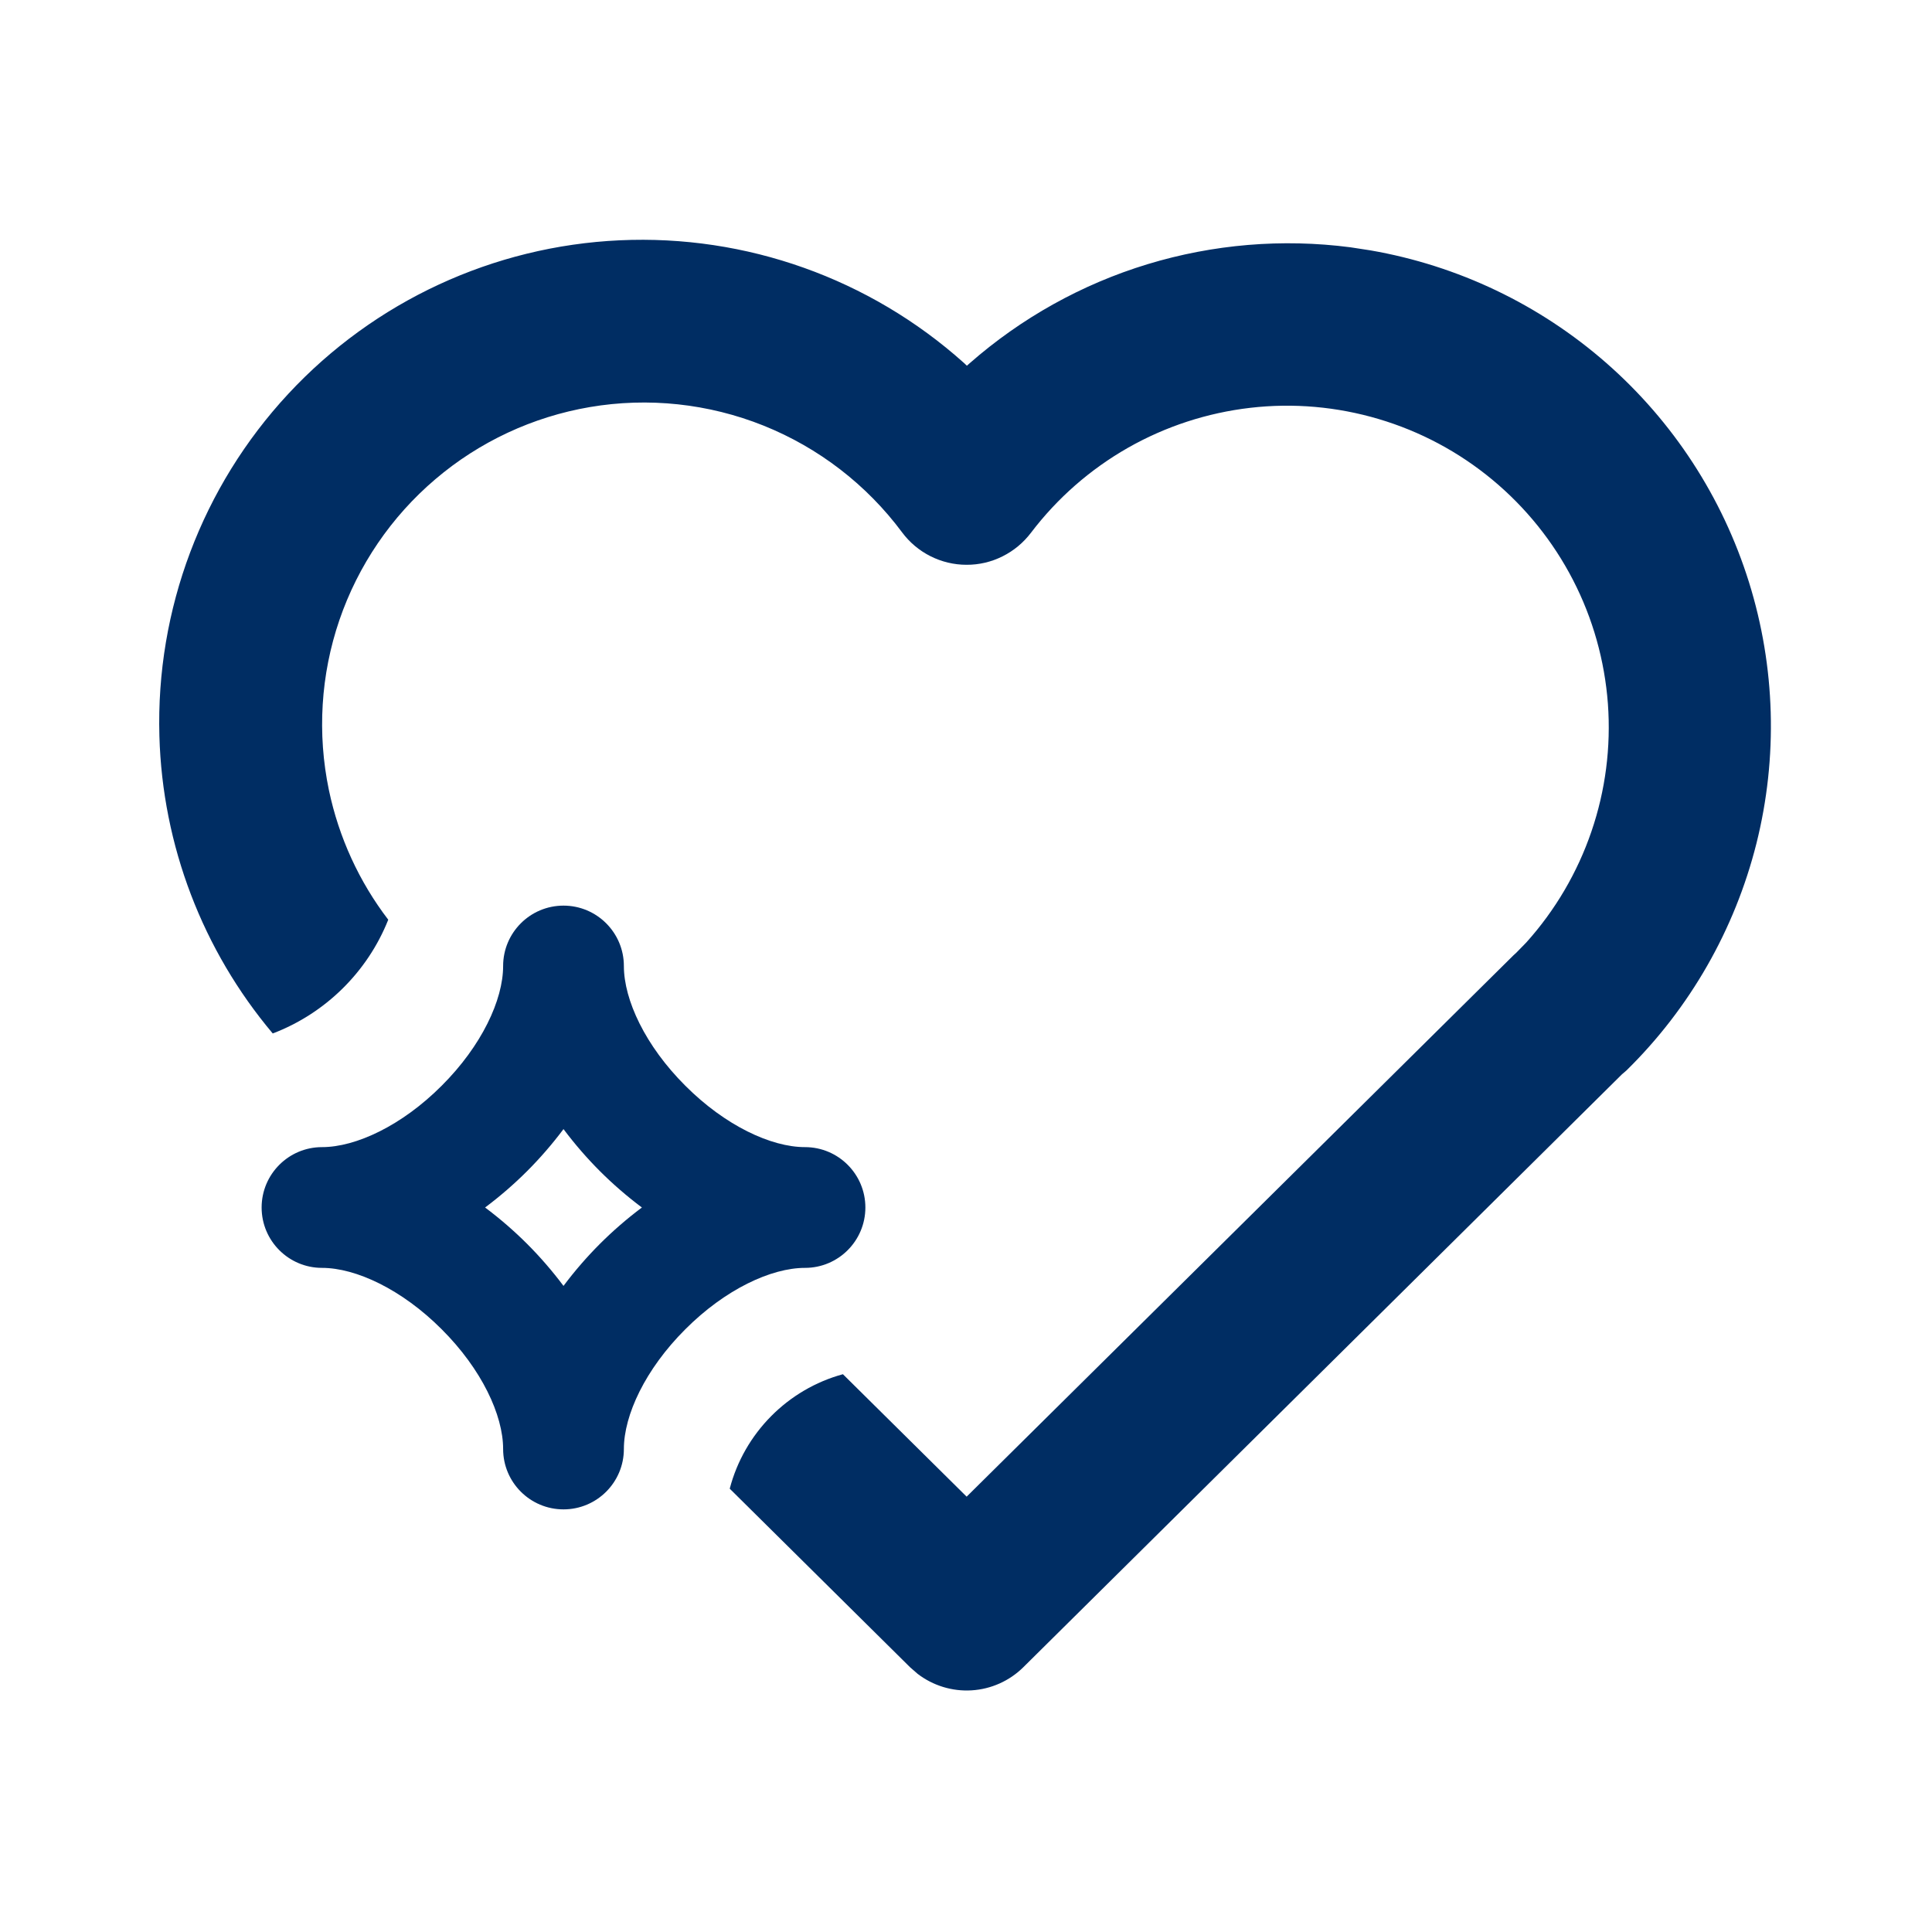 <svg width="24" height="24" viewBox="0 0 24 24" fill="none" xmlns="http://www.w3.org/2000/svg">
<path d="M11.976 4.51L12.011 4.543L12.046 4.512C12.687 3.95 13.44 3.53 14.255 3.282C15.071 3.034 15.93 2.962 16.776 3.072L17.023 3.11C18.11 3.298 19.124 3.782 19.954 4.509C20.784 5.236 21.397 6.178 21.726 7.231C22.055 8.284 22.087 9.408 21.819 10.478C21.55 11.548 20.992 12.524 20.205 13.297L20.148 13.346L12.712 20.711C12.54 20.881 12.312 20.983 12.071 20.998C11.829 21.013 11.591 20.94 11.399 20.793L11.305 20.711L9.065 18.493C9.245 17.803 9.785 17.258 10.471 17.071L12.008 18.592L18.801 11.867L18.836 11.835L18.959 11.709C19.319 11.309 19.595 10.839 19.769 10.33C19.944 9.82 20.013 9.28 19.974 8.743C19.934 8.206 19.787 7.682 19.54 7.204C19.293 6.725 18.951 6.301 18.537 5.958C18.122 5.614 17.642 5.358 17.125 5.205C16.609 5.052 16.067 5.004 15.532 5.066C14.996 5.128 14.479 5.297 14.011 5.563C13.543 5.83 13.134 6.188 12.808 6.617C12.714 6.741 12.593 6.842 12.454 6.911C12.315 6.981 12.161 7.017 12.006 7.016C11.85 7.016 11.697 6.979 11.558 6.909C11.419 6.839 11.299 6.738 11.206 6.613C10.766 6.021 10.17 5.562 9.485 5.287C8.801 5.013 8.053 4.933 7.326 5.057C6.618 5.178 5.955 5.487 5.408 5.953C4.861 6.418 4.449 7.023 4.216 7.703C3.984 8.382 3.939 9.112 4.086 9.816C4.209 10.402 4.461 10.952 4.823 11.425C4.565 12.074 4.042 12.589 3.388 12.838C2.518 11.805 2.018 10.504 1.98 9.142C1.936 7.571 2.511 6.045 3.58 4.894C4.65 3.742 6.129 3.057 7.699 2.985C9.269 2.913 10.804 3.46 11.975 4.509L11.976 4.51Z" fill="#002D63"/>
<path fill-rule="evenodd" clip-rule="evenodd" d="M7.75 18C7.75 18.414 7.414 18.75 7 18.75C6.586 18.75 6.25 18.414 6.25 18C6.25 17.579 5.984 17.009 5.487 16.513C4.991 16.016 4.42 15.75 4 15.75C3.586 15.75 3.25 15.414 3.25 15C3.25 14.586 3.586 14.25 4 14.25C4.42 14.25 4.991 13.984 5.487 13.487C5.984 12.991 6.25 12.421 6.25 12C6.25 11.586 6.586 11.25 7 11.25C7.414 11.25 7.75 11.586 7.75 12C7.75 12.421 8.016 12.991 8.513 13.487C9.009 13.984 9.58 14.25 10 14.25C10.414 14.25 10.75 14.586 10.75 15C10.75 15.414 10.414 15.75 10 15.75C9.58 15.75 9.009 16.016 8.513 16.513C8.016 17.009 7.75 17.579 7.75 18ZM6.548 15.452C6.707 15.611 6.86 15.787 7 15.974C7.14 15.787 7.293 15.611 7.452 15.452C7.611 15.293 7.787 15.14 7.974 15C7.787 14.86 7.611 14.707 7.452 14.548C7.293 14.389 7.14 14.213 7 14.026C6.86 14.213 6.707 14.389 6.548 14.548C6.389 14.707 6.213 14.86 6.026 15C6.213 15.14 6.389 15.293 6.548 15.452Z" fill="#002D63"/>
</svg>
